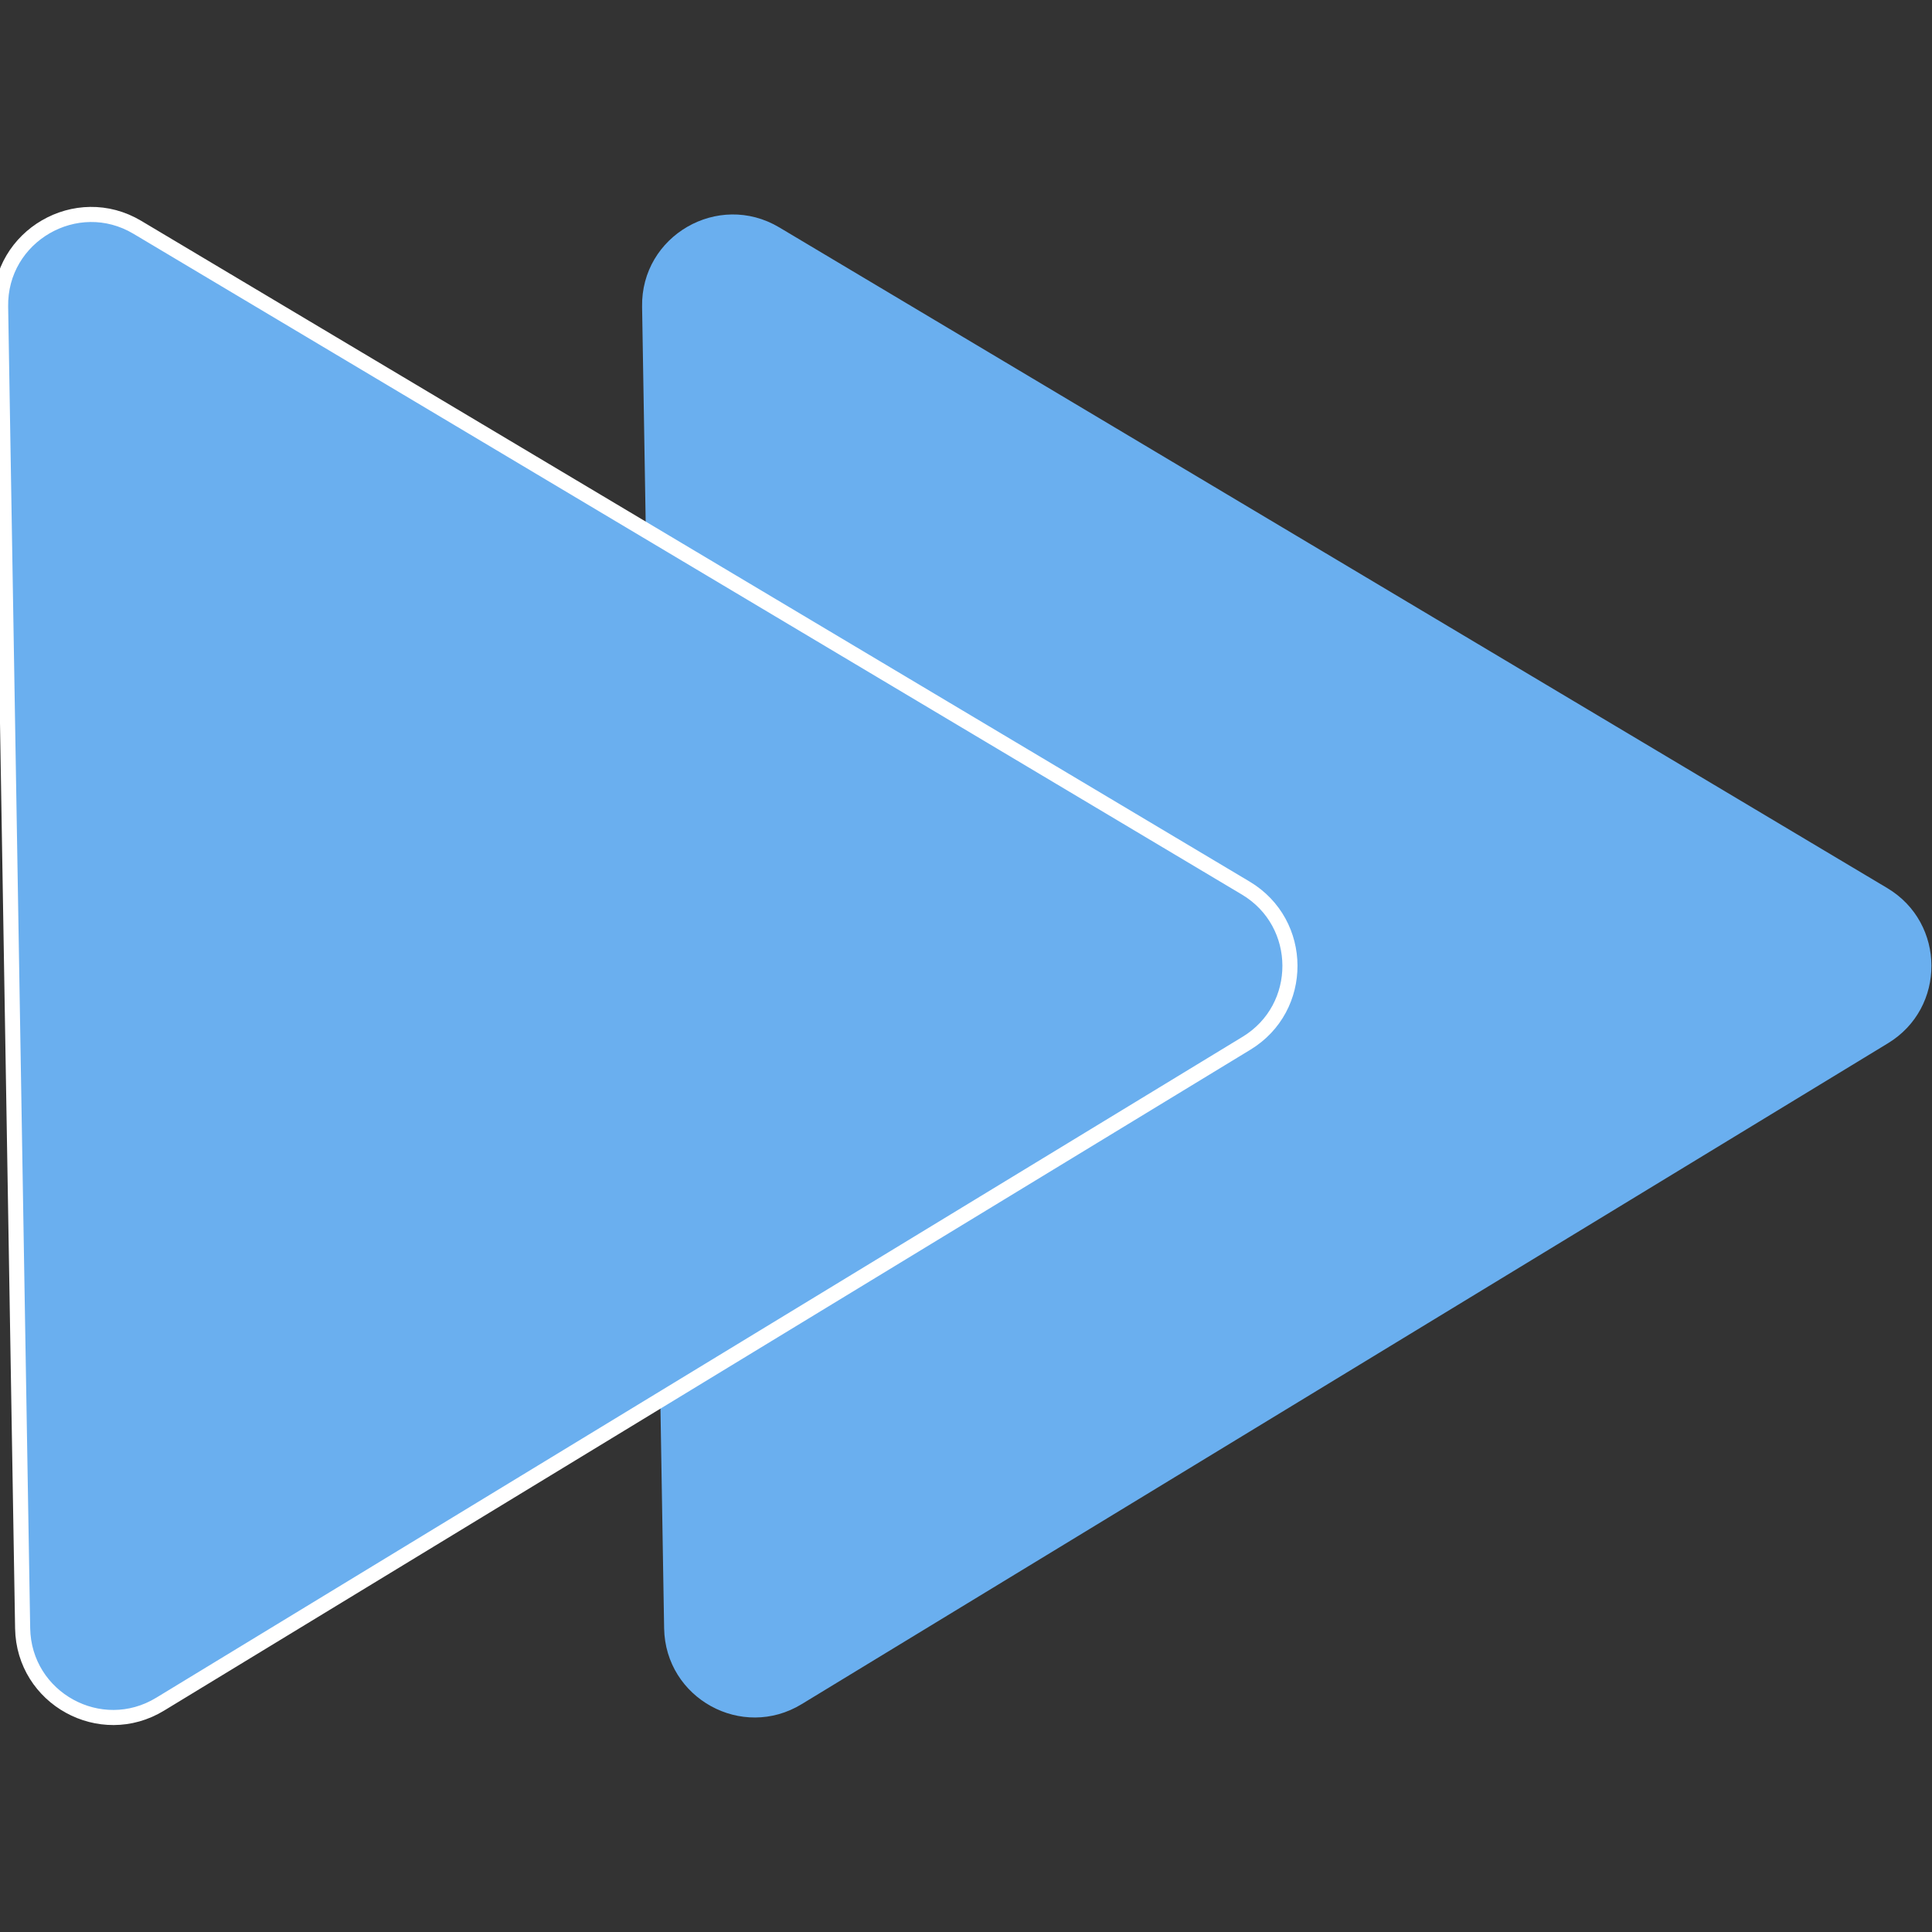 <?xml version="1.0" encoding="UTF-8"?>
<svg id="Layer_1" data-name="Layer 1" xmlns="http://www.w3.org/2000/svg" viewBox="0 0 64 64">
  <rect x="0" y="0" width="64" height="64" fill="#333333" stroke="none"/>
  <defs>
    <style>
      .cls-1, .cls-2 {
        fill: #6aafef;
      }

      .cls-2 {
        stroke: #fff;
        stroke-miterlimit: 10;
        stroke-width: .5px;
      }
    </style>
  </defs>
  <path class="cls-1" d="m62.52,29.42L25.81,7.53c-2.02-1.2-4.58.28-4.54,2.63l.73,43.78c.04,2.32,2.58,3.72,4.56,2.51l35.98-21.89c1.93-1.17,1.92-3.98-.02-5.14Z"/>
  <path class="cls-2" d="m41.27,29.42L4.55,7.53C2.54,6.33-.02,7.81.02,10.16l.73,43.78c.04,2.32,2.58,3.72,4.56,2.51l35.98-21.89c1.93-1.17,1.92-3.98-.02-5.14Z"/>
</svg>